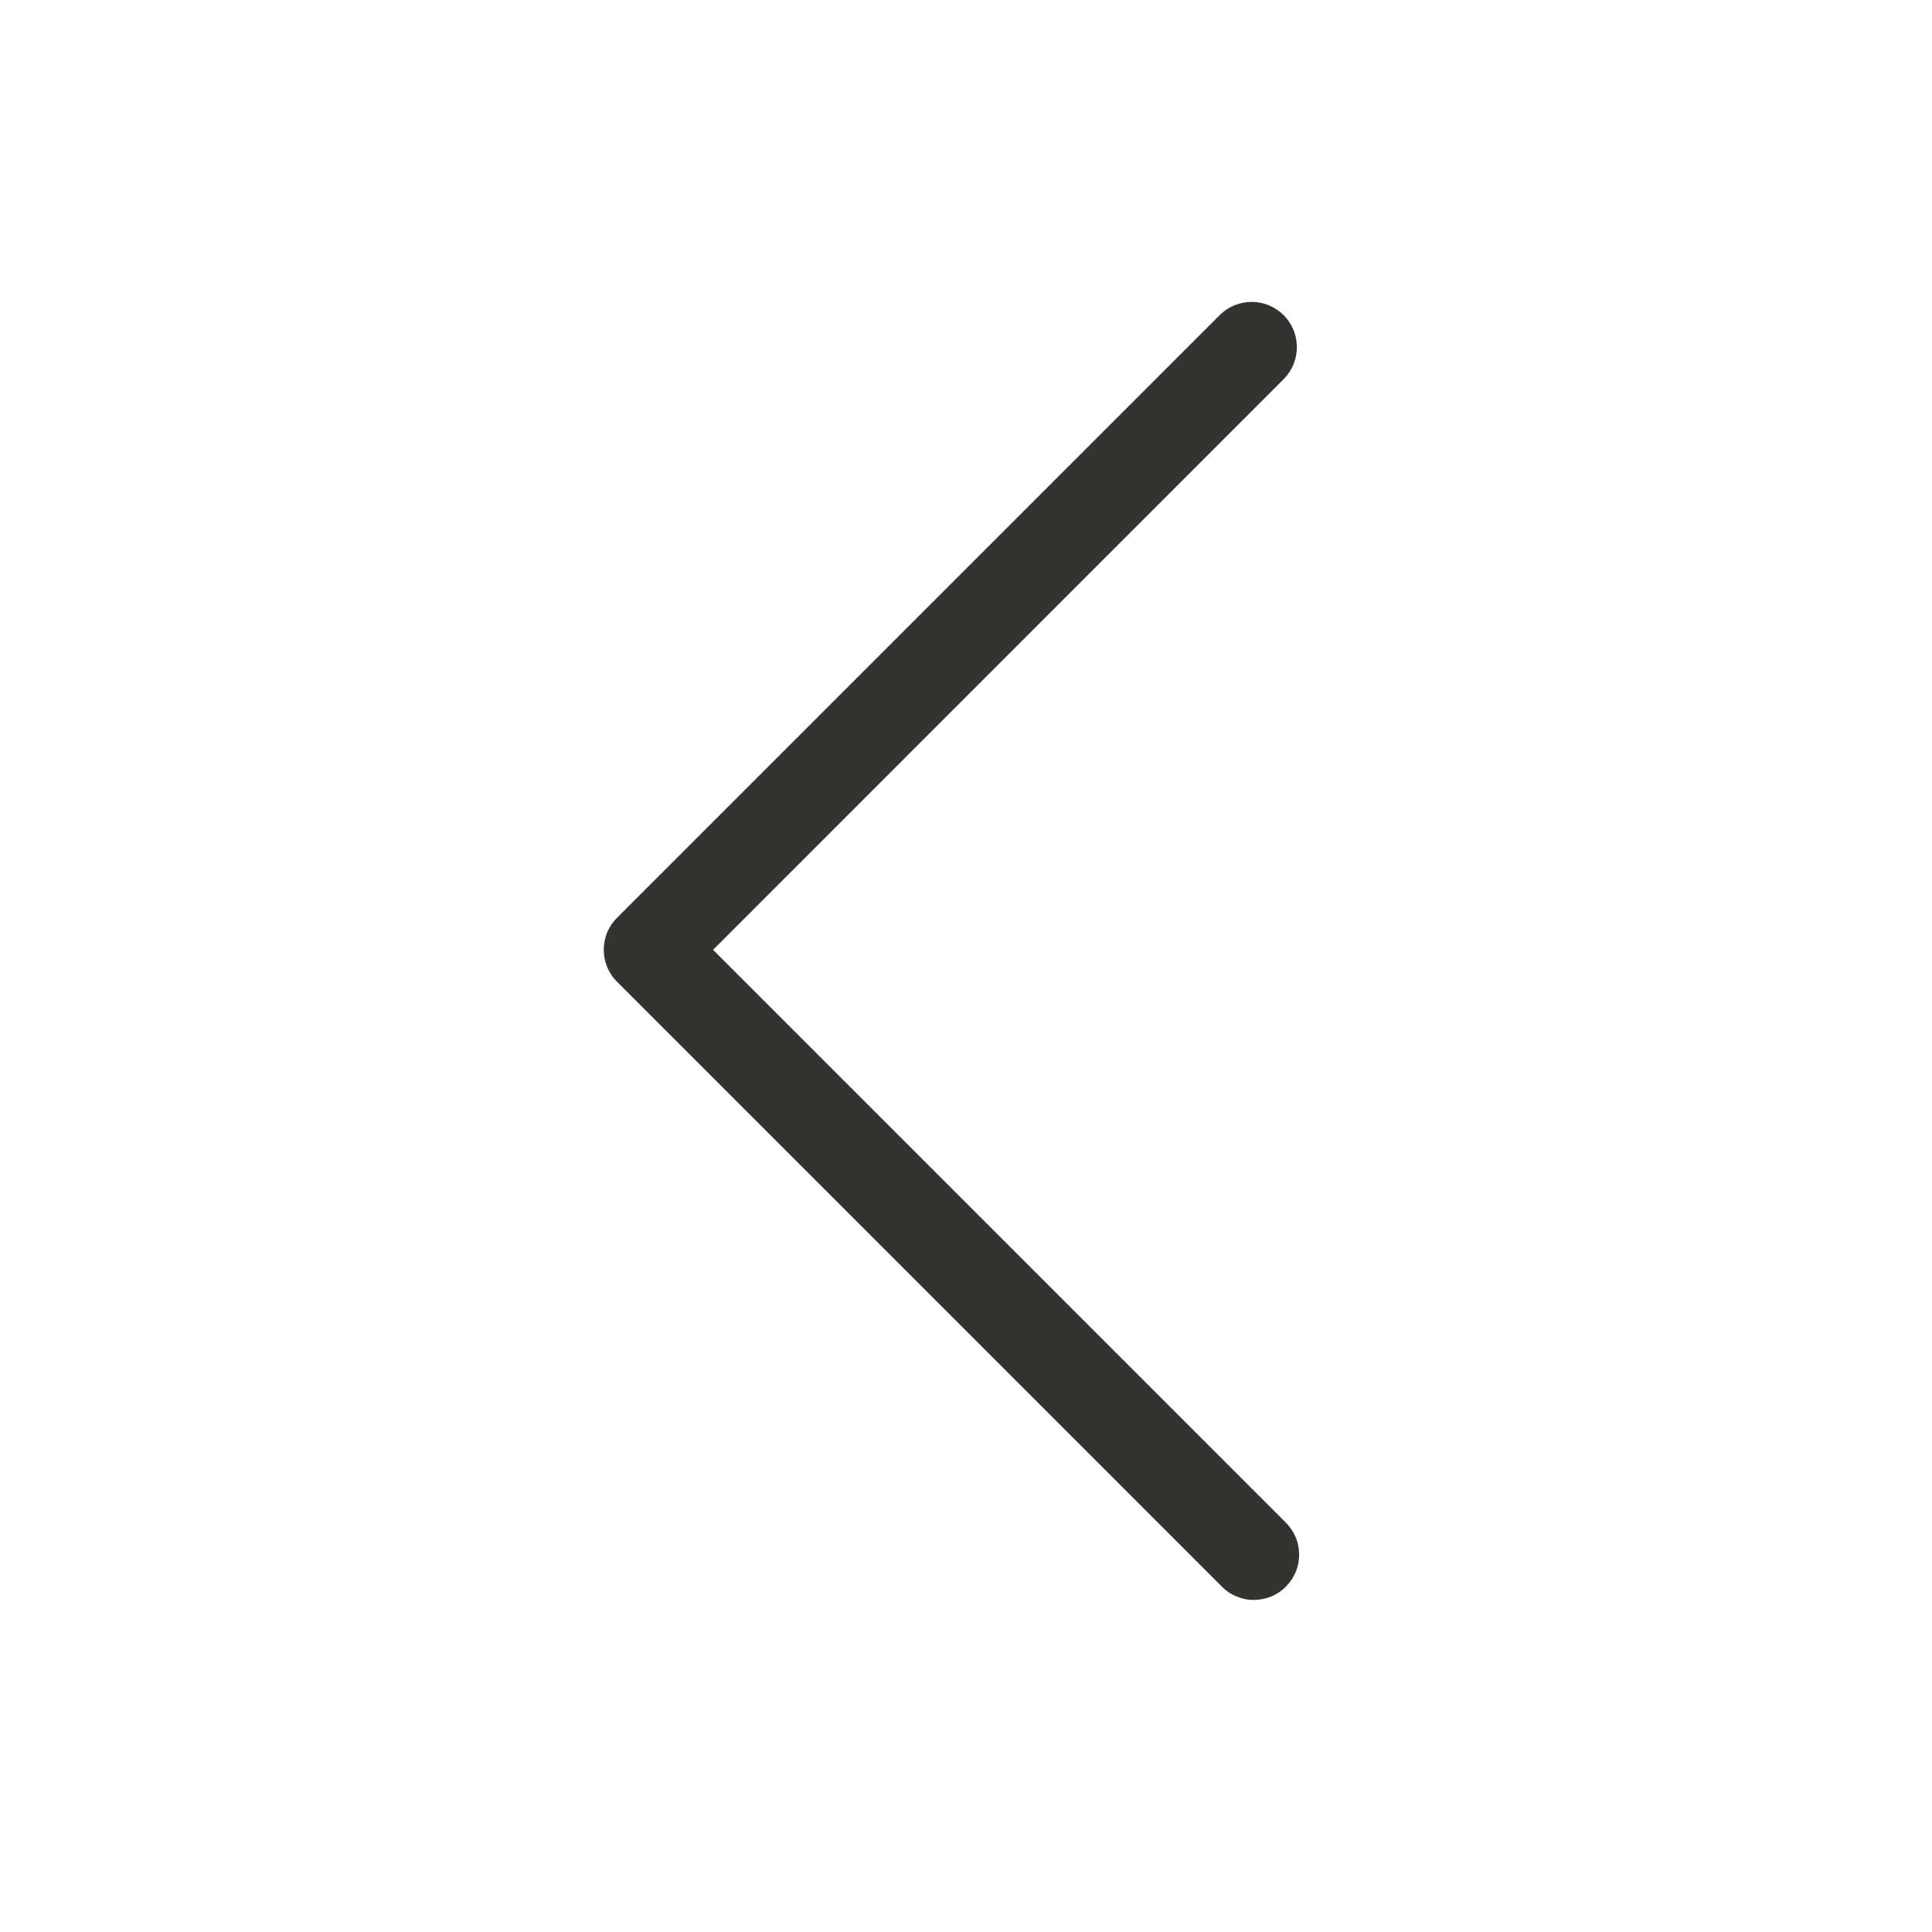 <svg width="24" height="24" viewBox="0 0 24 24" fill="none" xmlns="http://www.w3.org/2000/svg">
<path d="M15.96 18.901C16.015 18.953 16.059 19.015 16.09 19.084C16.121 19.153 16.137 19.227 16.138 19.303C16.14 19.378 16.126 19.453 16.098 19.523C16.069 19.593 16.027 19.657 15.974 19.71C15.92 19.764 15.857 19.806 15.787 19.834C15.717 19.862 15.642 19.876 15.566 19.875C15.491 19.874 15.416 19.857 15.347 19.826C15.278 19.796 15.216 19.751 15.165 19.696L7.665 12.196C7.559 12.091 7.5 11.947 7.5 11.799C7.5 11.649 7.559 11.506 7.665 11.401L15.165 3.901C15.271 3.802 15.412 3.748 15.558 3.75C15.704 3.753 15.843 3.812 15.946 3.915C16.049 4.018 16.108 4.157 16.11 4.303C16.113 4.448 16.059 4.589 15.96 4.696L8.858 11.799L15.96 18.901Z" fill="#343330"/>
</svg>
